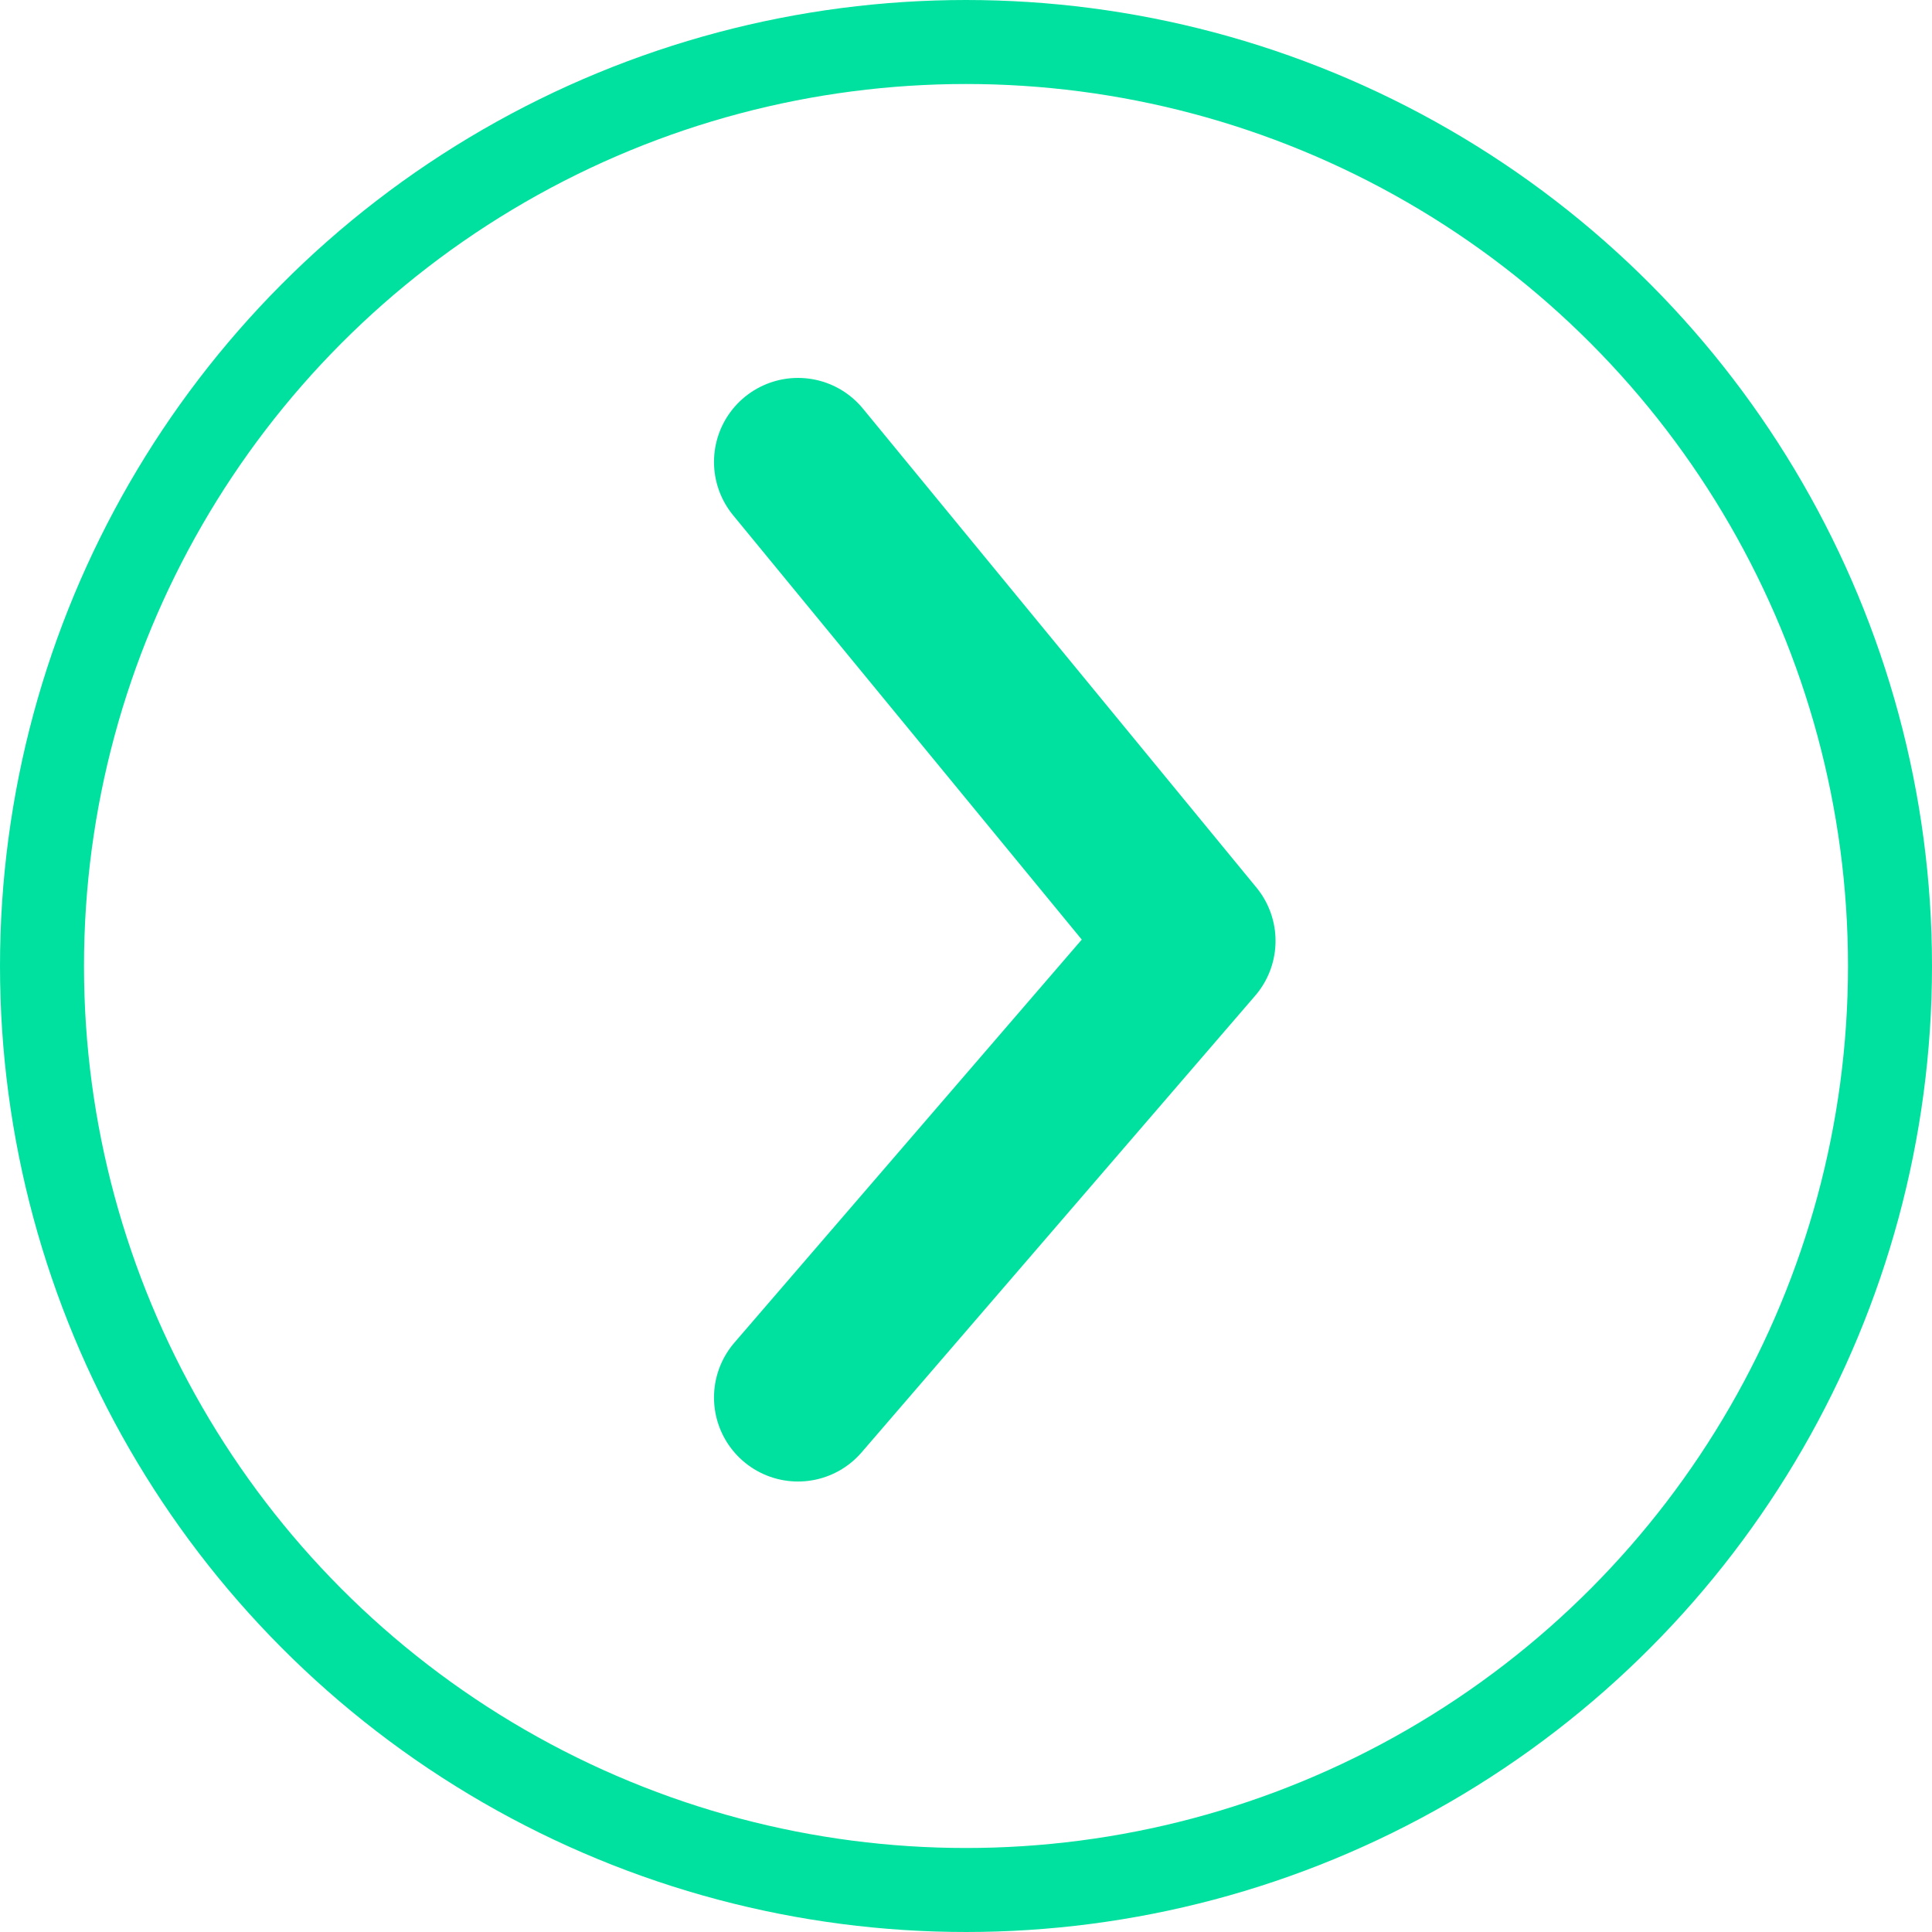 <svg xmlns="http://www.w3.org/2000/svg" width="23" height="23" viewBox="0 0 23 23"><defs><style>.a,.b,.d{fill:none;}.a,.b{stroke:#00e19f;}.a{stroke-linecap:round;stroke-linejoin:round;stroke-width:2px;}.c{stroke:none;}</style></defs><g transform="translate(-1183 -969)"><path class="a" d="M670.968,875.848l5.436,4.685,3.359-2.76,2.343-1.925" transform="translate(316.652 1656.605) rotate(-90)"/><g class="b" transform="translate(1183 969)"><circle class="c" cx="11.5" cy="11.5" r="11.5"/><circle class="d" cx="11.5" cy="11.5" r="11"/></g></g></svg>